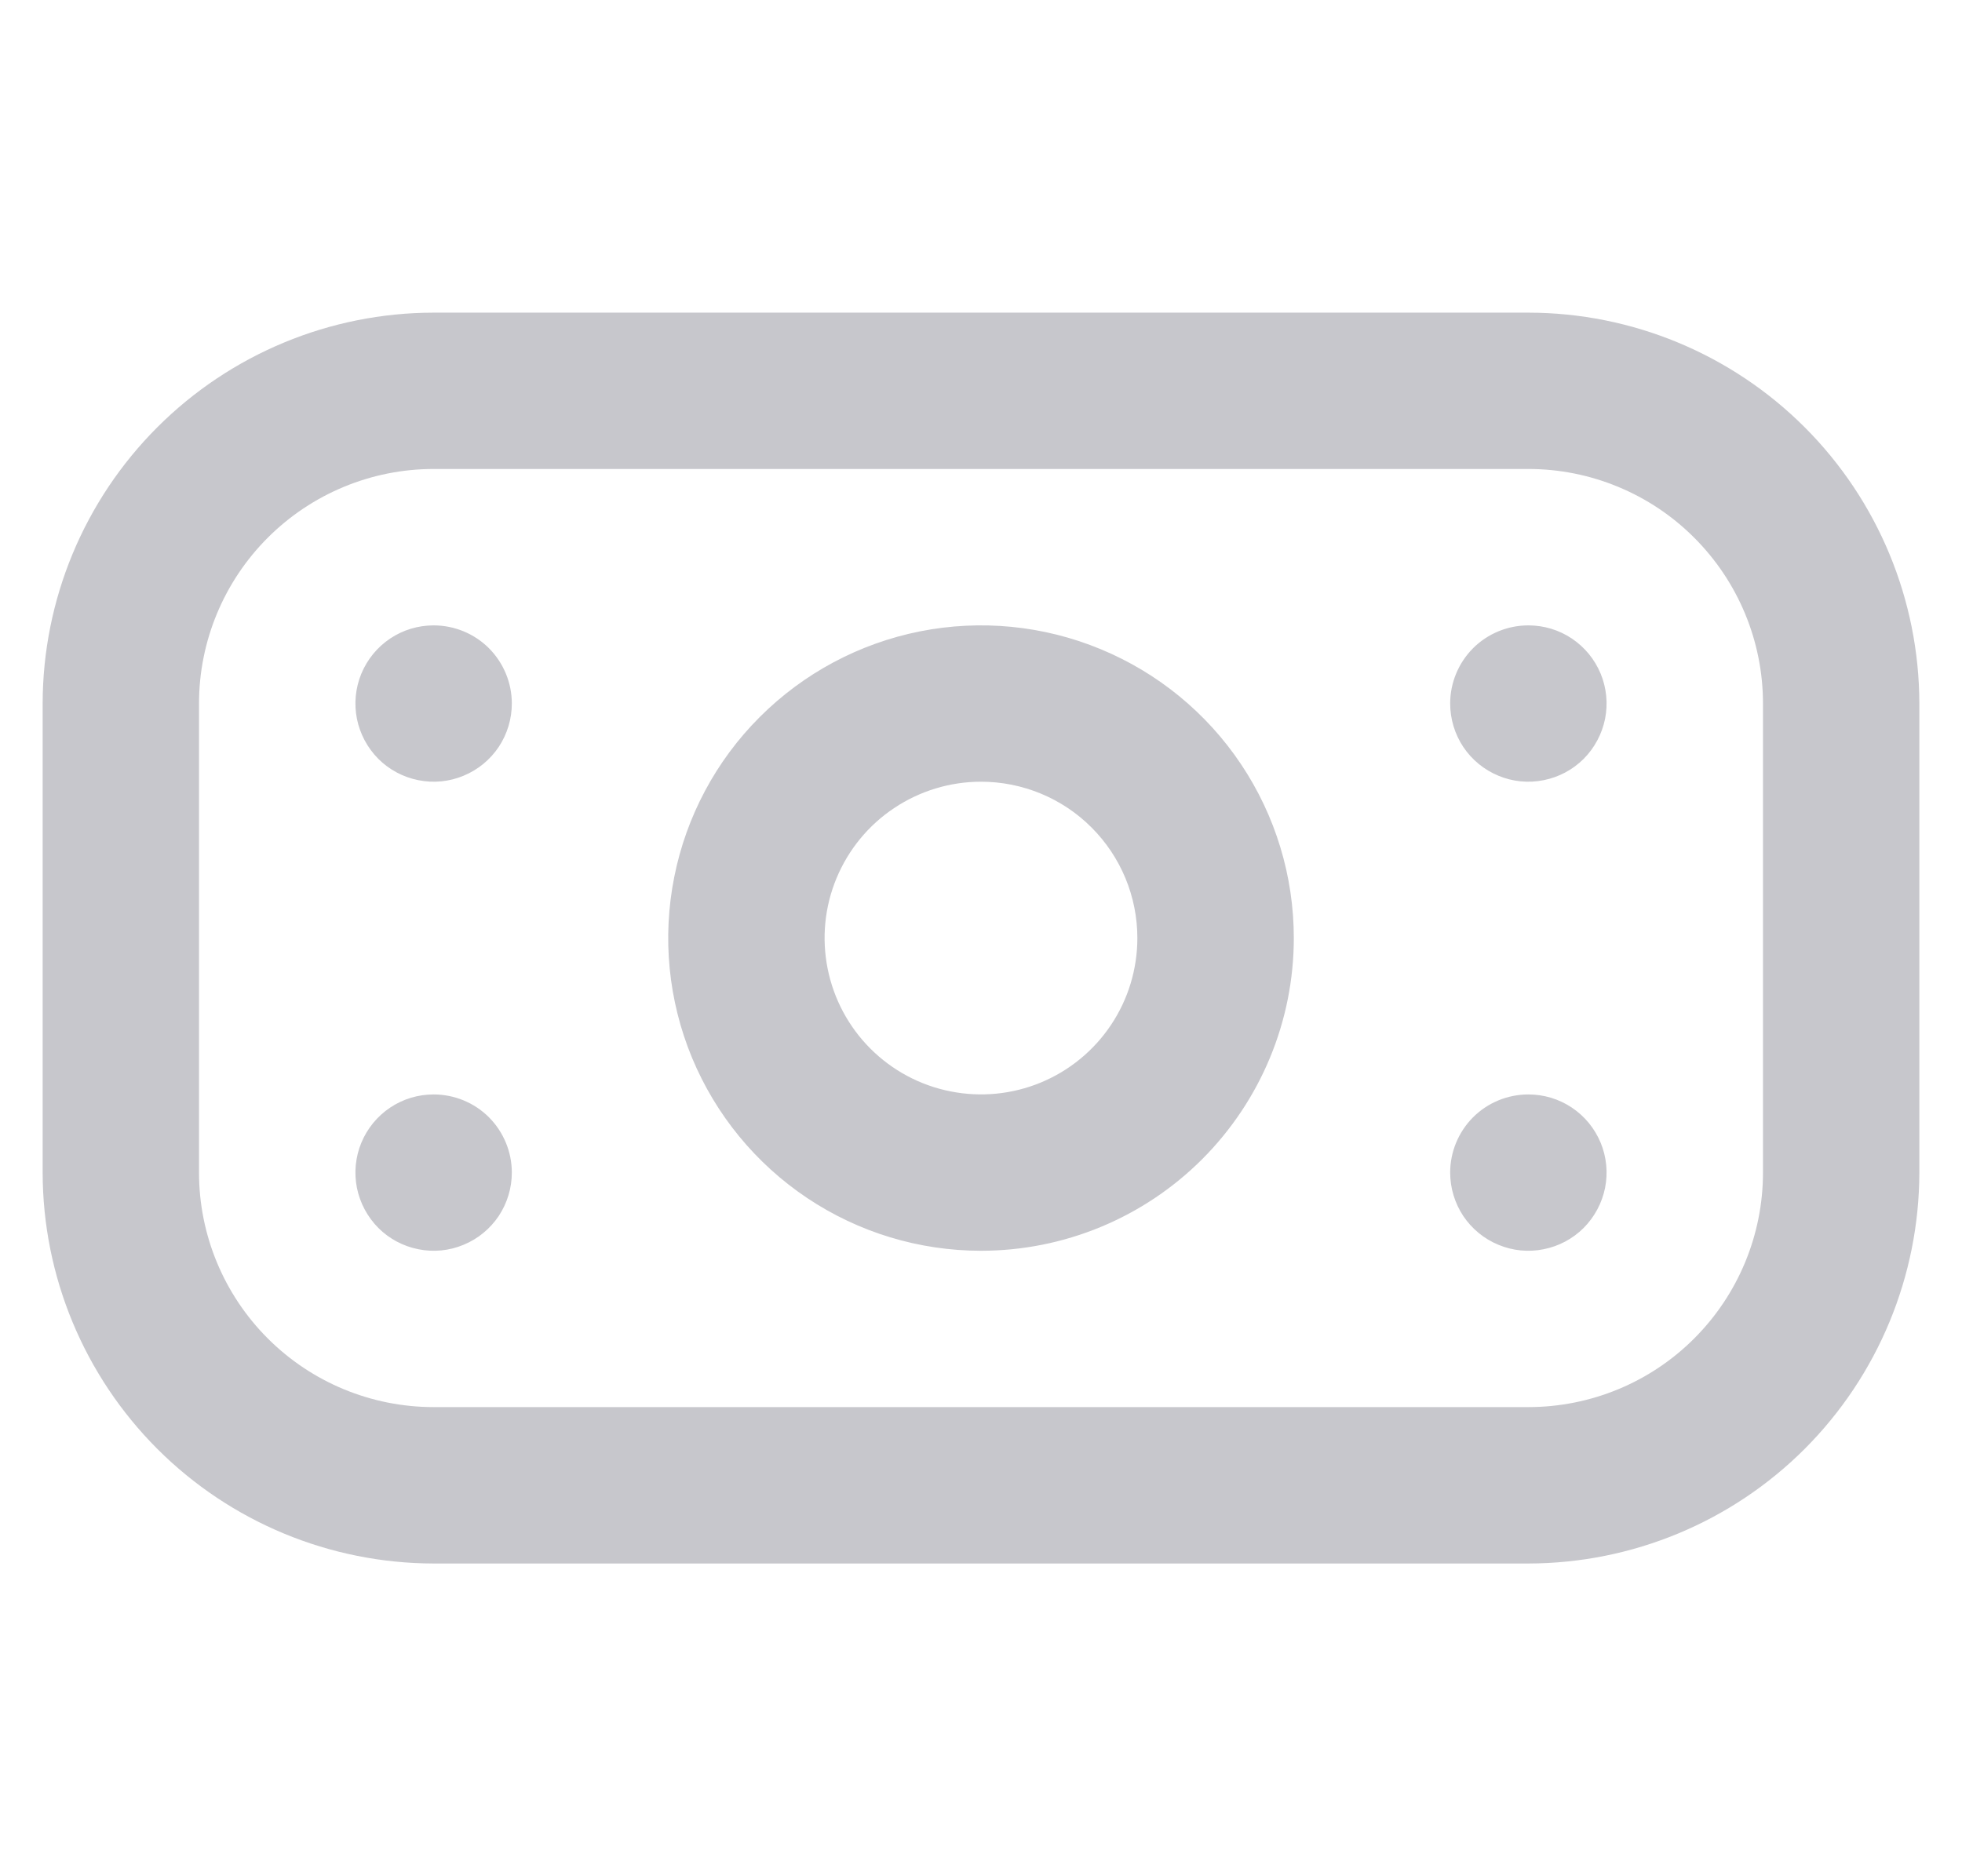 <svg width="23" height="22" viewBox="0 0 23 22" fill="none" xmlns="http://www.w3.org/2000/svg">
<g id="fi-rr-money" clip-path="url(#clip0_17966_44065)">
<path id="Vector" d="M17.917 18.333H5.083C3.868 18.331 2.703 17.848 1.844 16.989C0.985 16.129 0.501 14.964 0.5 13.749L0.5 8.249C0.501 7.034 0.985 5.869 1.844 5.01C2.703 4.151 3.868 3.667 5.083 3.666H17.917C19.132 3.667 20.297 4.151 21.156 5.01C22.015 5.869 22.498 7.034 22.5 8.249V13.749C22.498 14.964 22.015 16.129 21.156 16.989C20.297 17.848 19.132 18.331 17.917 18.333ZM5.083 5.499C4.354 5.499 3.655 5.789 3.139 6.305C2.623 6.821 2.333 7.52 2.333 8.249V13.749C2.333 14.479 2.623 15.178 3.139 15.694C3.655 16.21 4.354 16.499 5.083 16.499H17.917C18.646 16.499 19.346 16.21 19.861 15.694C20.377 15.178 20.667 14.479 20.667 13.749V8.249C20.667 7.52 20.377 6.821 19.861 6.305C19.346 5.789 18.646 5.499 17.917 5.499H5.083ZM11.5 14.666C10.775 14.666 10.066 14.451 9.463 14.048C8.86 13.645 8.39 13.072 8.112 12.402C7.835 11.732 7.762 10.995 7.904 10.284C8.045 9.573 8.394 8.919 8.907 8.407C9.42 7.894 10.073 7.545 10.785 7.403C11.496 7.262 12.233 7.334 12.903 7.612C13.573 7.889 14.146 8.359 14.549 8.962C14.952 9.565 15.167 10.274 15.167 10.999C15.167 11.972 14.78 12.904 14.093 13.592C13.405 14.28 12.473 14.666 11.5 14.666ZM11.5 9.166C11.137 9.166 10.783 9.274 10.482 9.475C10.18 9.676 9.945 9.963 9.806 10.298C9.667 10.633 9.631 11.001 9.702 11.357C9.773 11.713 9.947 12.039 10.204 12.296C10.46 12.552 10.787 12.727 11.142 12.797C11.498 12.868 11.867 12.832 12.202 12.693C12.537 12.554 12.823 12.319 13.024 12.018C13.226 11.716 13.333 11.362 13.333 10.999C13.333 10.513 13.14 10.047 12.796 9.703C12.453 9.359 11.986 9.166 11.5 9.166ZM5.083 7.333C4.902 7.333 4.725 7.386 4.574 7.487C4.423 7.588 4.306 7.731 4.236 7.899C4.167 8.066 4.149 8.25 4.184 8.428C4.22 8.606 4.307 8.769 4.435 8.898C4.563 9.026 4.727 9.113 4.904 9.148C5.082 9.184 5.267 9.166 5.434 9.096C5.602 9.027 5.745 8.909 5.846 8.759C5.946 8.608 6 8.431 6 8.249C6 8.006 5.903 7.773 5.732 7.601C5.56 7.429 5.326 7.333 5.083 7.333ZM17 8.249C17 8.431 17.054 8.608 17.154 8.759C17.255 8.909 17.398 9.027 17.566 9.096C17.733 9.166 17.918 9.184 18.096 9.148C18.273 9.113 18.437 9.026 18.565 8.898C18.693 8.769 18.78 8.606 18.816 8.428C18.851 8.25 18.833 8.066 18.764 7.899C18.694 7.731 18.577 7.588 18.426 7.487C18.275 7.386 18.098 7.333 17.917 7.333C17.674 7.333 17.44 7.429 17.268 7.601C17.097 7.773 17 8.006 17 8.249ZM5.083 12.833C4.902 12.833 4.725 12.886 4.574 12.987C4.423 13.088 4.306 13.231 4.236 13.399C4.167 13.566 4.149 13.75 4.184 13.928C4.22 14.106 4.307 14.269 4.435 14.398C4.563 14.526 4.727 14.613 4.904 14.648C5.082 14.684 5.267 14.666 5.434 14.596C5.602 14.527 5.745 14.409 5.846 14.259C5.946 14.108 6 13.931 6 13.749C6 13.506 5.903 13.273 5.732 13.101C5.56 12.929 5.326 12.833 5.083 12.833ZM17 13.749C17 13.931 17.054 14.108 17.154 14.259C17.255 14.409 17.398 14.527 17.566 14.596C17.733 14.666 17.918 14.684 18.096 14.648C18.273 14.613 18.437 14.526 18.565 14.398C18.693 14.269 18.78 14.106 18.816 13.928C18.851 13.75 18.833 13.566 18.764 13.399C18.694 13.231 18.577 13.088 18.426 12.987C18.275 12.886 18.098 12.833 17.917 12.833C17.674 12.833 17.44 12.929 17.268 13.101C17.097 13.273 17 13.506 17 13.749Z" fill="#C7C7CC"/>
</g>
<defs>
<clipPath id="clip0_17966_44065">
<rect width="22" height="22" fill="white" transform="translate(0.5)"/>
</clipPath>
</defs>
</svg>
